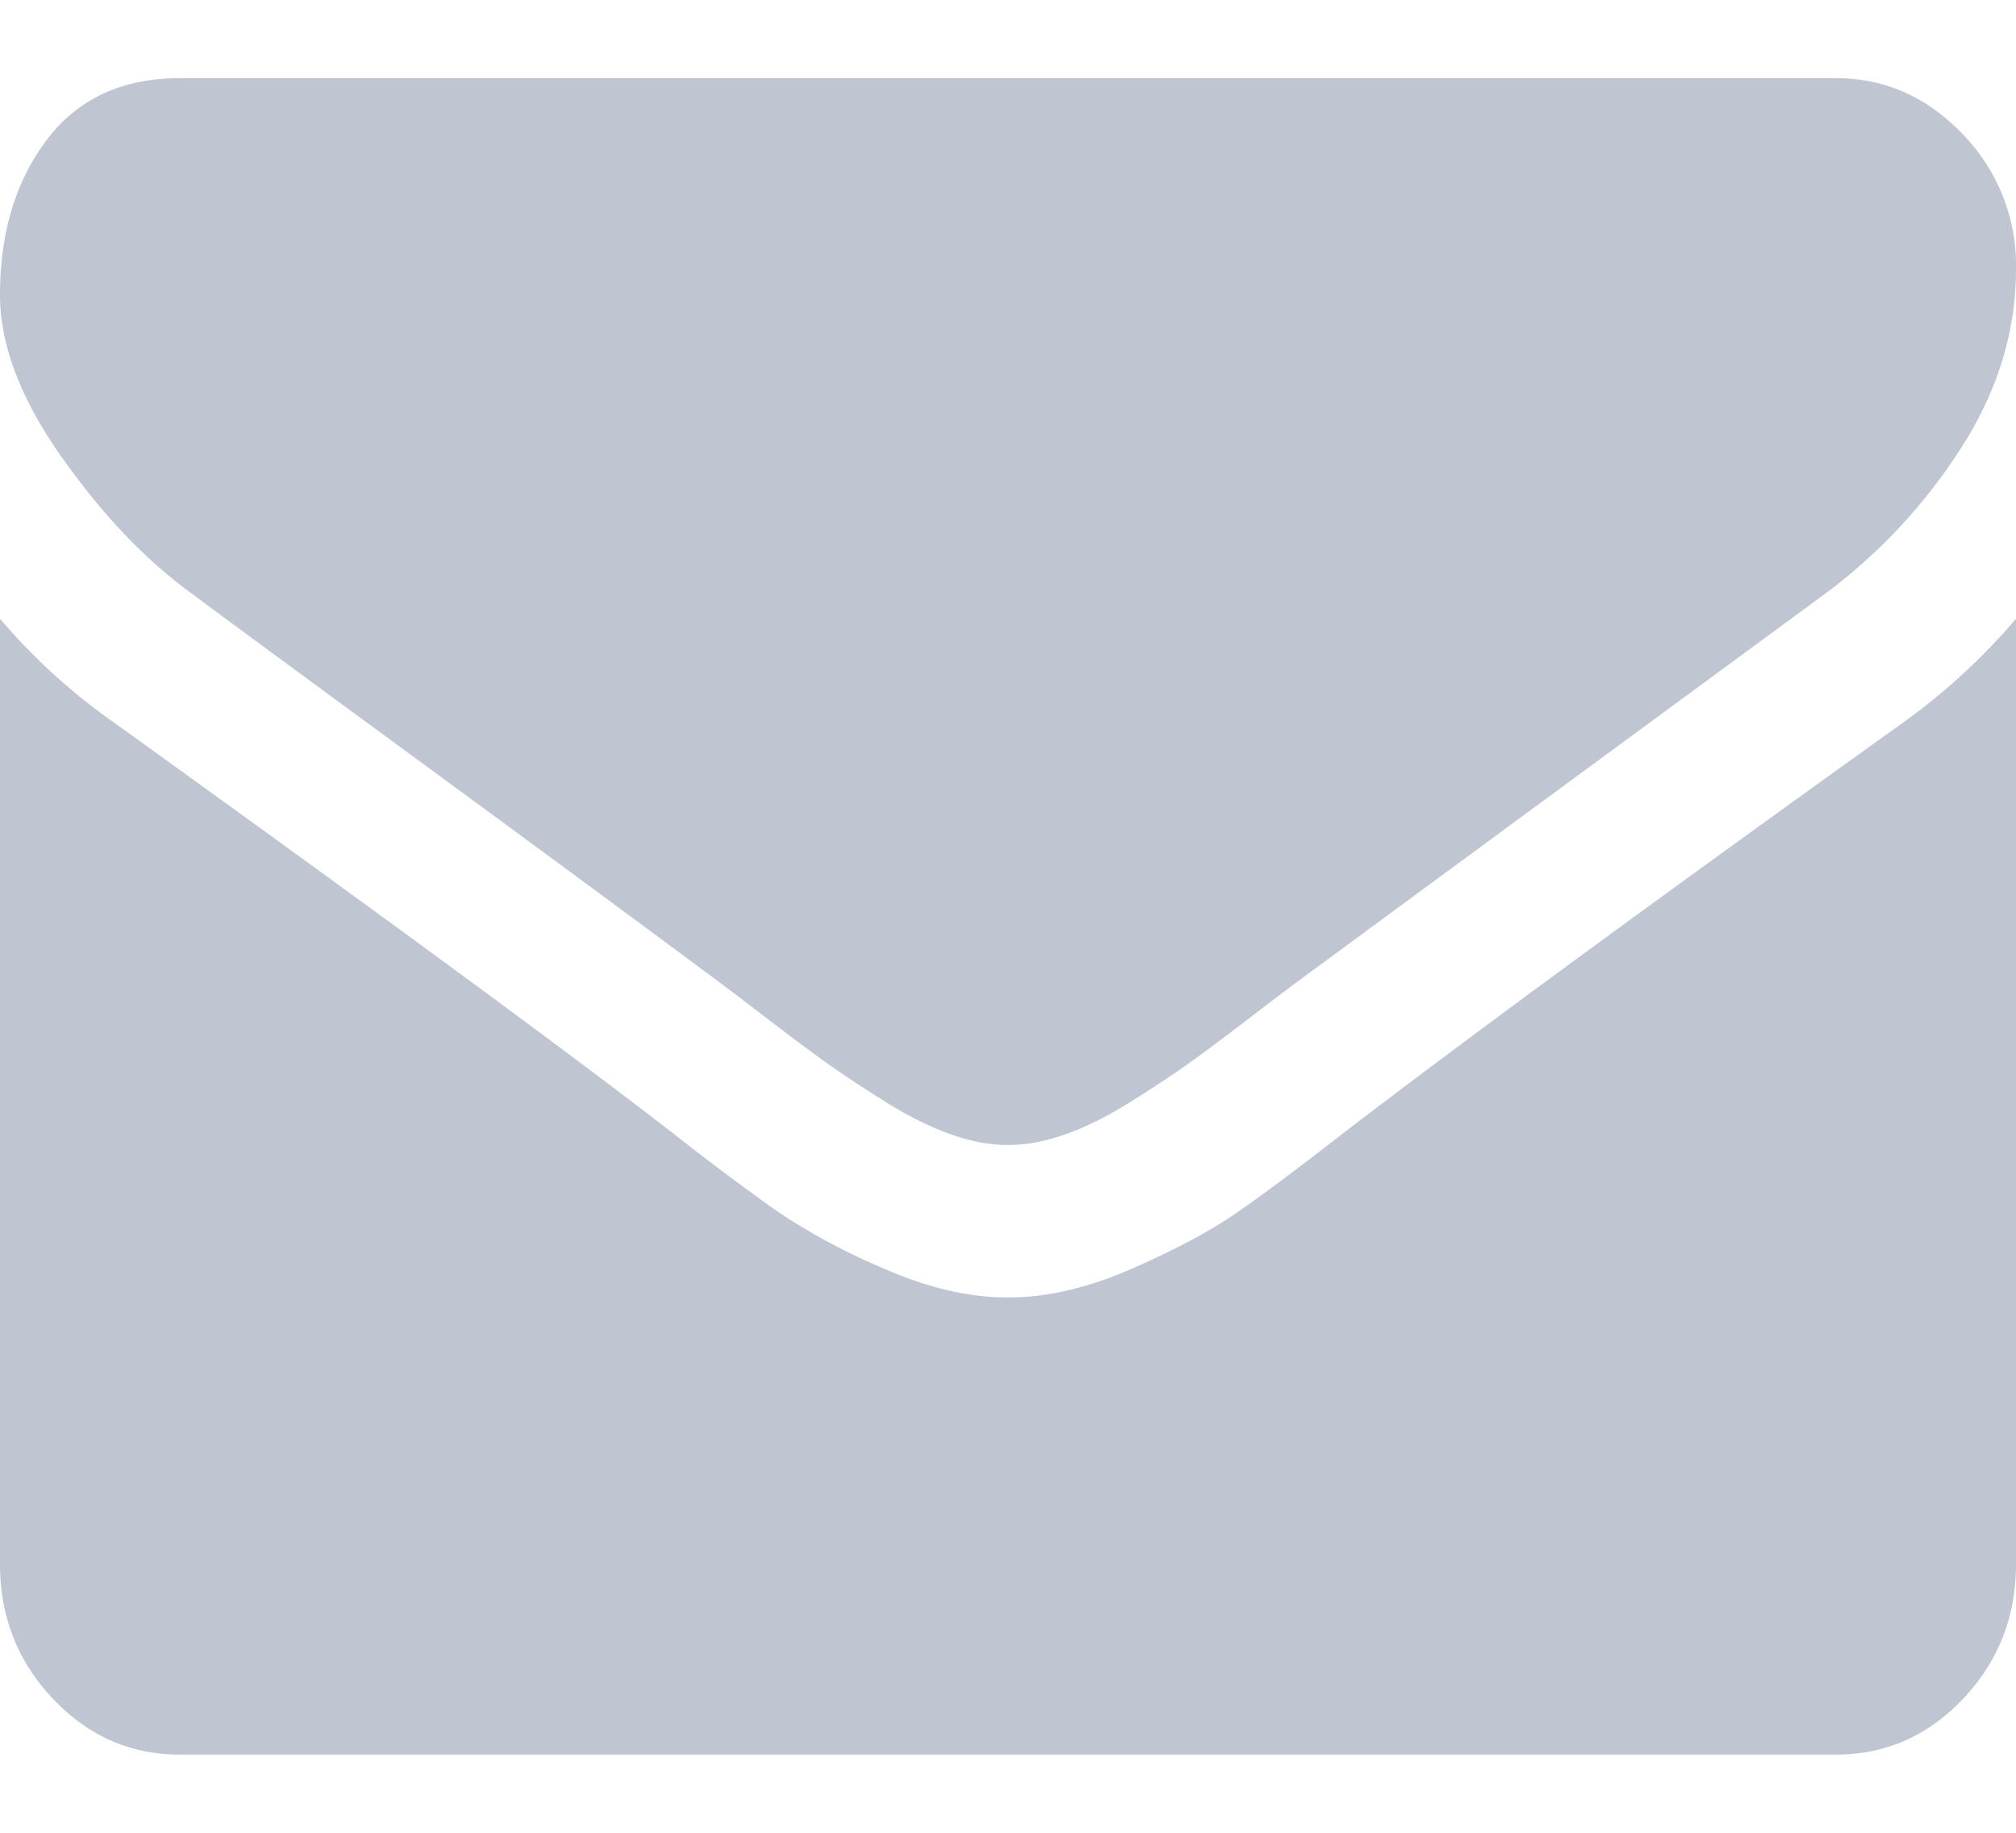 <svg xmlns="http://www.w3.org/2000/svg" width="22" height="20" viewBox="0 0 22 20">
    <g fill="#C0C5D2" fill-rule="evenodd">
        <path d="M2.112 6.492c.278.208 1.117.825 2.516 1.851 1.4 1.027 2.472 1.817 3.217 2.372.082.06.256.192.521.396.266.204.487.368.663.494.176.125.39.266.639.422.25.156.485.273.706.35.22.079.425.117.614.117h.024c.189 0 .393-.038.614-.116.221-.078.457-.195.706-.351.25-.156.463-.297.639-.422.176-.126.396-.29.662-.494.266-.204.44-.336.522-.396.753-.555 2.668-1.963 5.746-4.224a6.021 6.021 0 0 0 1.497-1.598C21.8 4.27 22 3.616 22 2.931a2.05 2.05 0 0 0-.583-1.468c-.39-.407-.85-.61-1.381-.61H1.964c-.63 0-1.115.224-1.455.675C.17 1.978 0 2.54 0 3.218c0 .545.225 1.136.675 1.773.45.637.93 1.137 1.437 1.5z"/>
        <path d="M20.772 7.882c-2.684 1.923-4.722 3.417-6.113 4.483-.467.364-.845.648-1.136.85-.29.205-.677.412-1.16.625-.483.212-.933.318-1.35.318h-.025c-.418 0-.868-.106-1.35-.318a6.877 6.877 0 0 1-1.16-.624 28.93 28.93 0 0 1-1.136-.851c-1.105-.858-3.14-2.352-6.102-4.483A6.628 6.628 0 0 1 0 6.752v10.317c0 .572.192 1.06.577 1.468.385.407.847.61 1.387.61h18.072c.54 0 1.002-.203 1.387-.61s.577-.896.577-1.468V6.752a6.905 6.905 0 0 1-1.228 1.13z"/>
    </g>
</svg>
